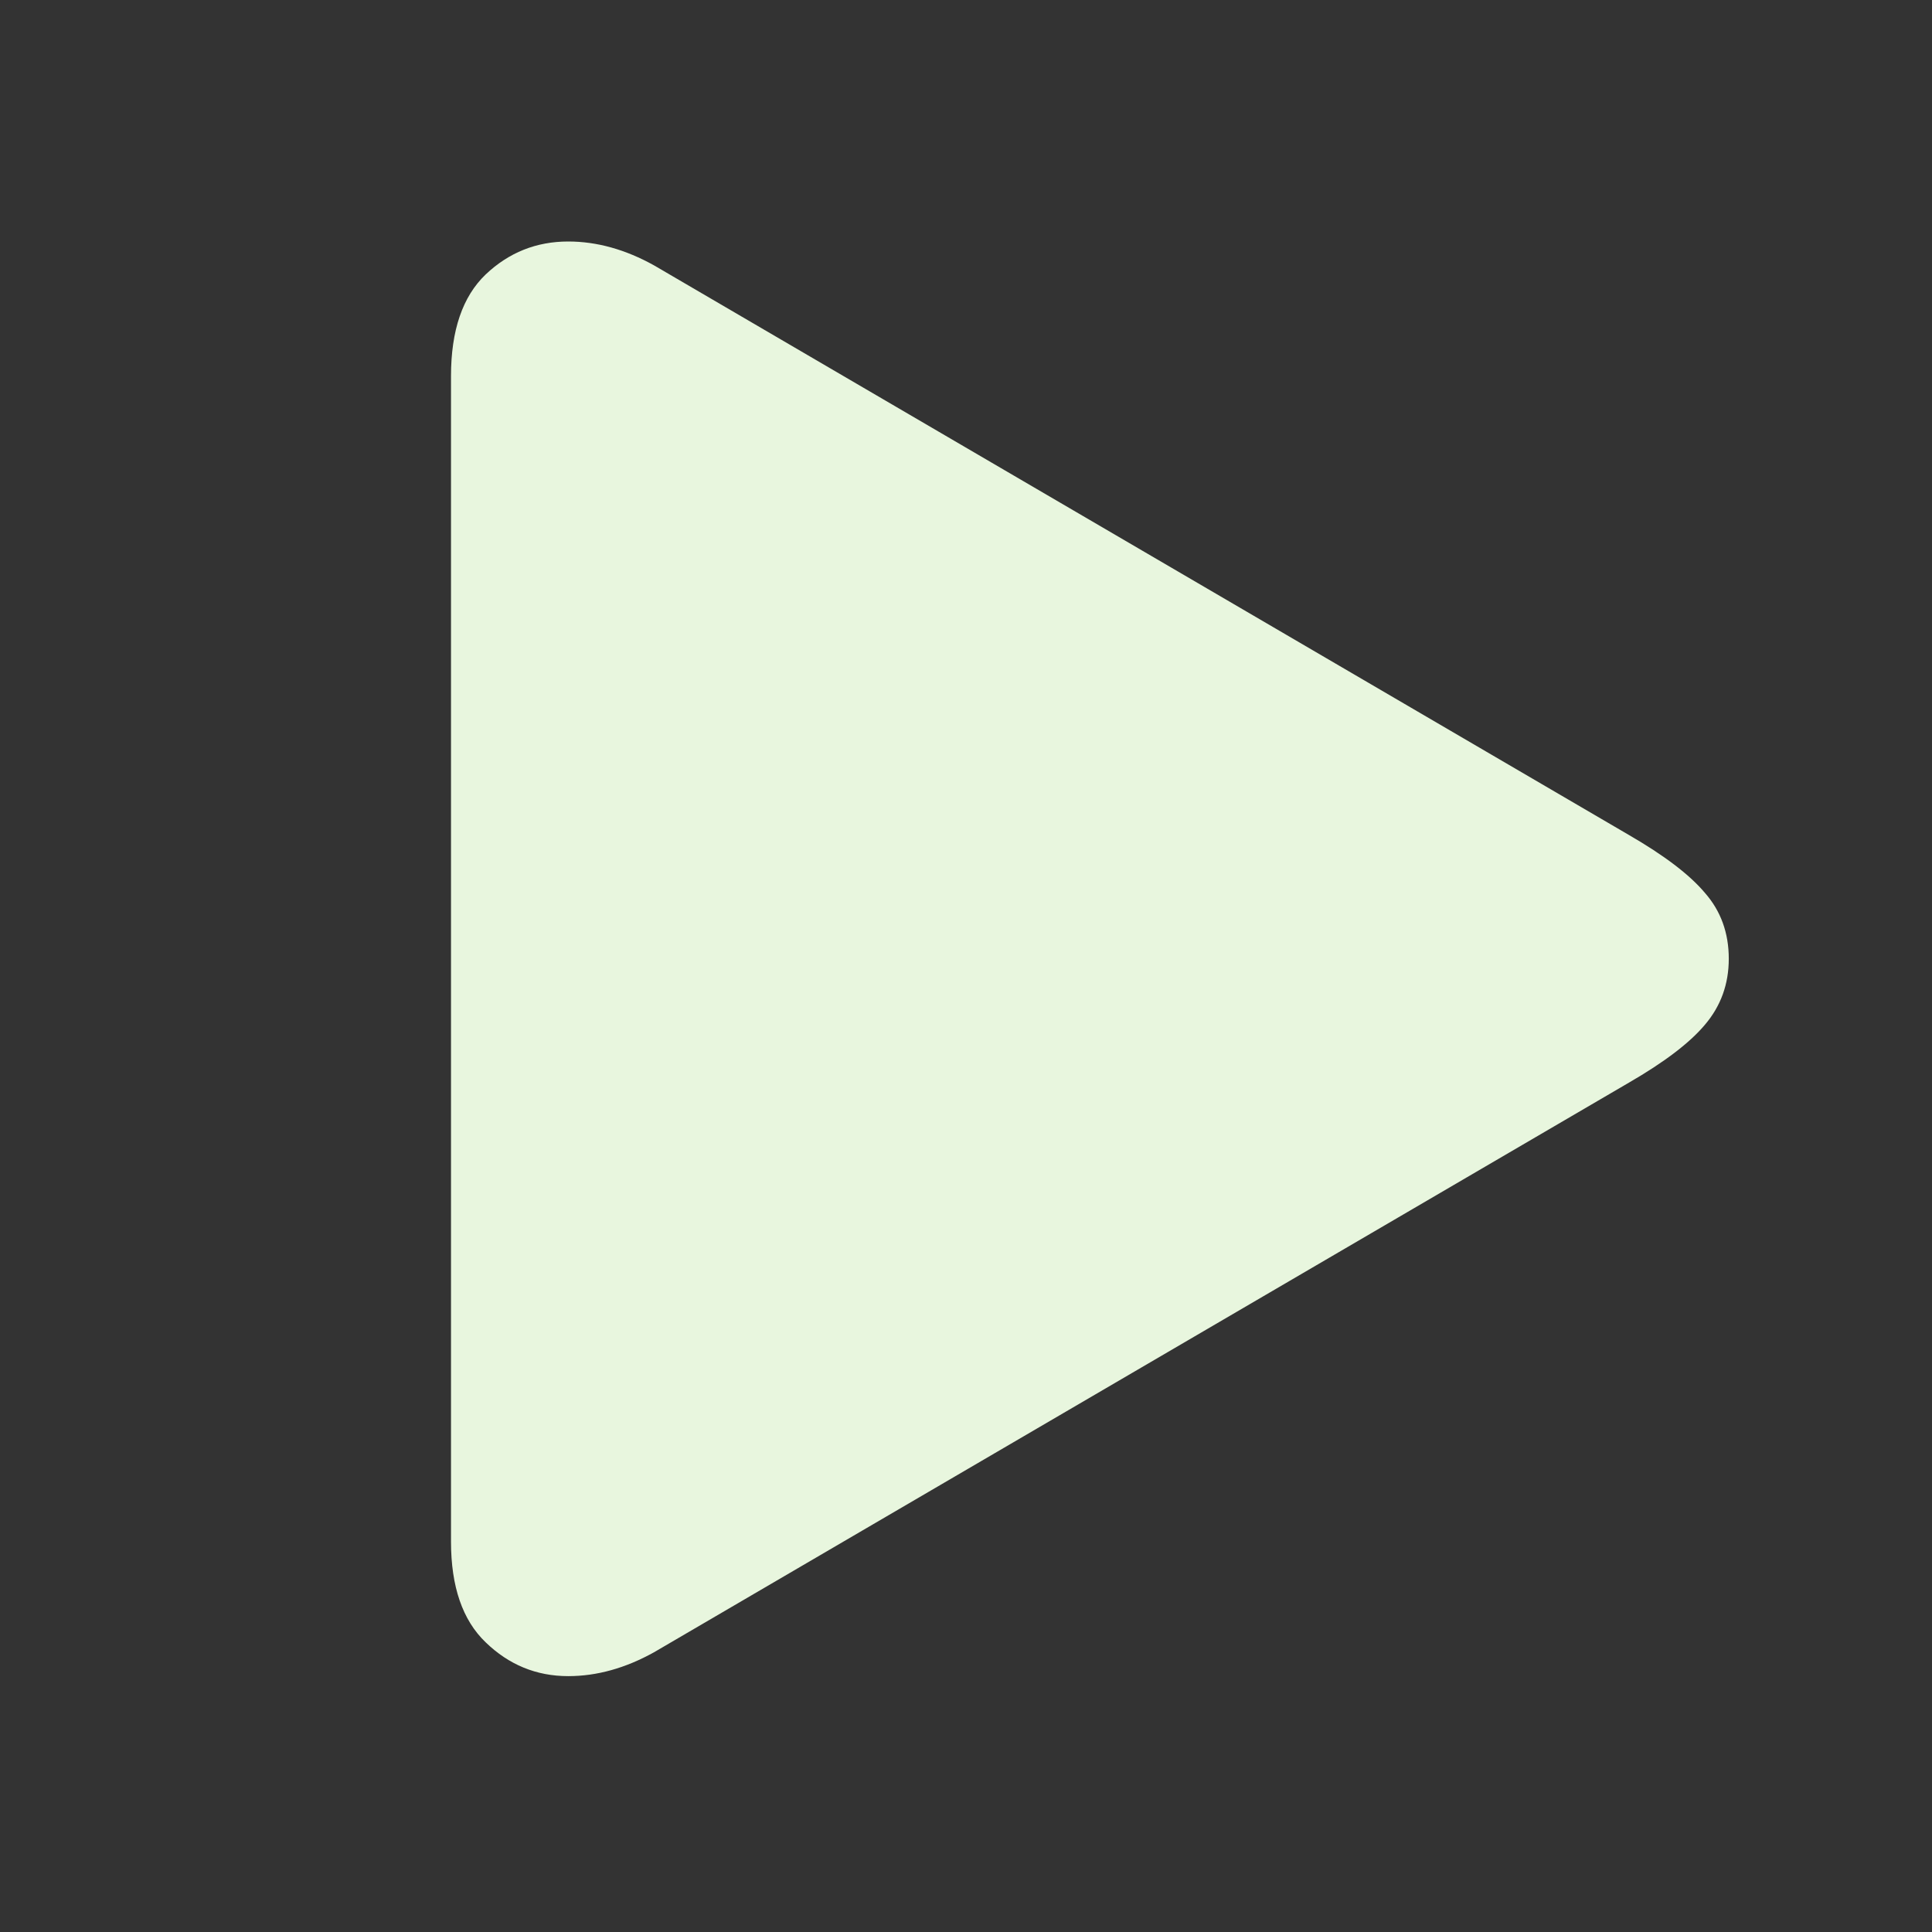 <svg width="16" height="16" viewBox="0 0 16 16" fill="none" xmlns="http://www.w3.org/2000/svg">
<rect x="0" y="0" width="16" height="16" fill="#333333" stroke="none"/>
<path d="M3.735 12.767V3.114C3.735 2.736 3.831 2.456 4.022 2.273C4.214 2.091 4.442 2 4.706 2C4.943 2 5.18 2.066 5.417 2.198L13.49 6.915C13.782 7.084 13.992 7.243 14.119 7.394C14.251 7.544 14.317 7.726 14.317 7.94C14.317 8.15 14.251 8.332 14.119 8.487C13.992 8.638 13.782 8.797 13.49 8.966L5.417 13.683C5.18 13.815 4.943 13.881 4.706 13.881C4.442 13.881 4.214 13.787 4.022 13.601C3.831 13.418 3.735 13.14 3.735 12.767Z" fill="#E8F6DE"/>
</svg>
